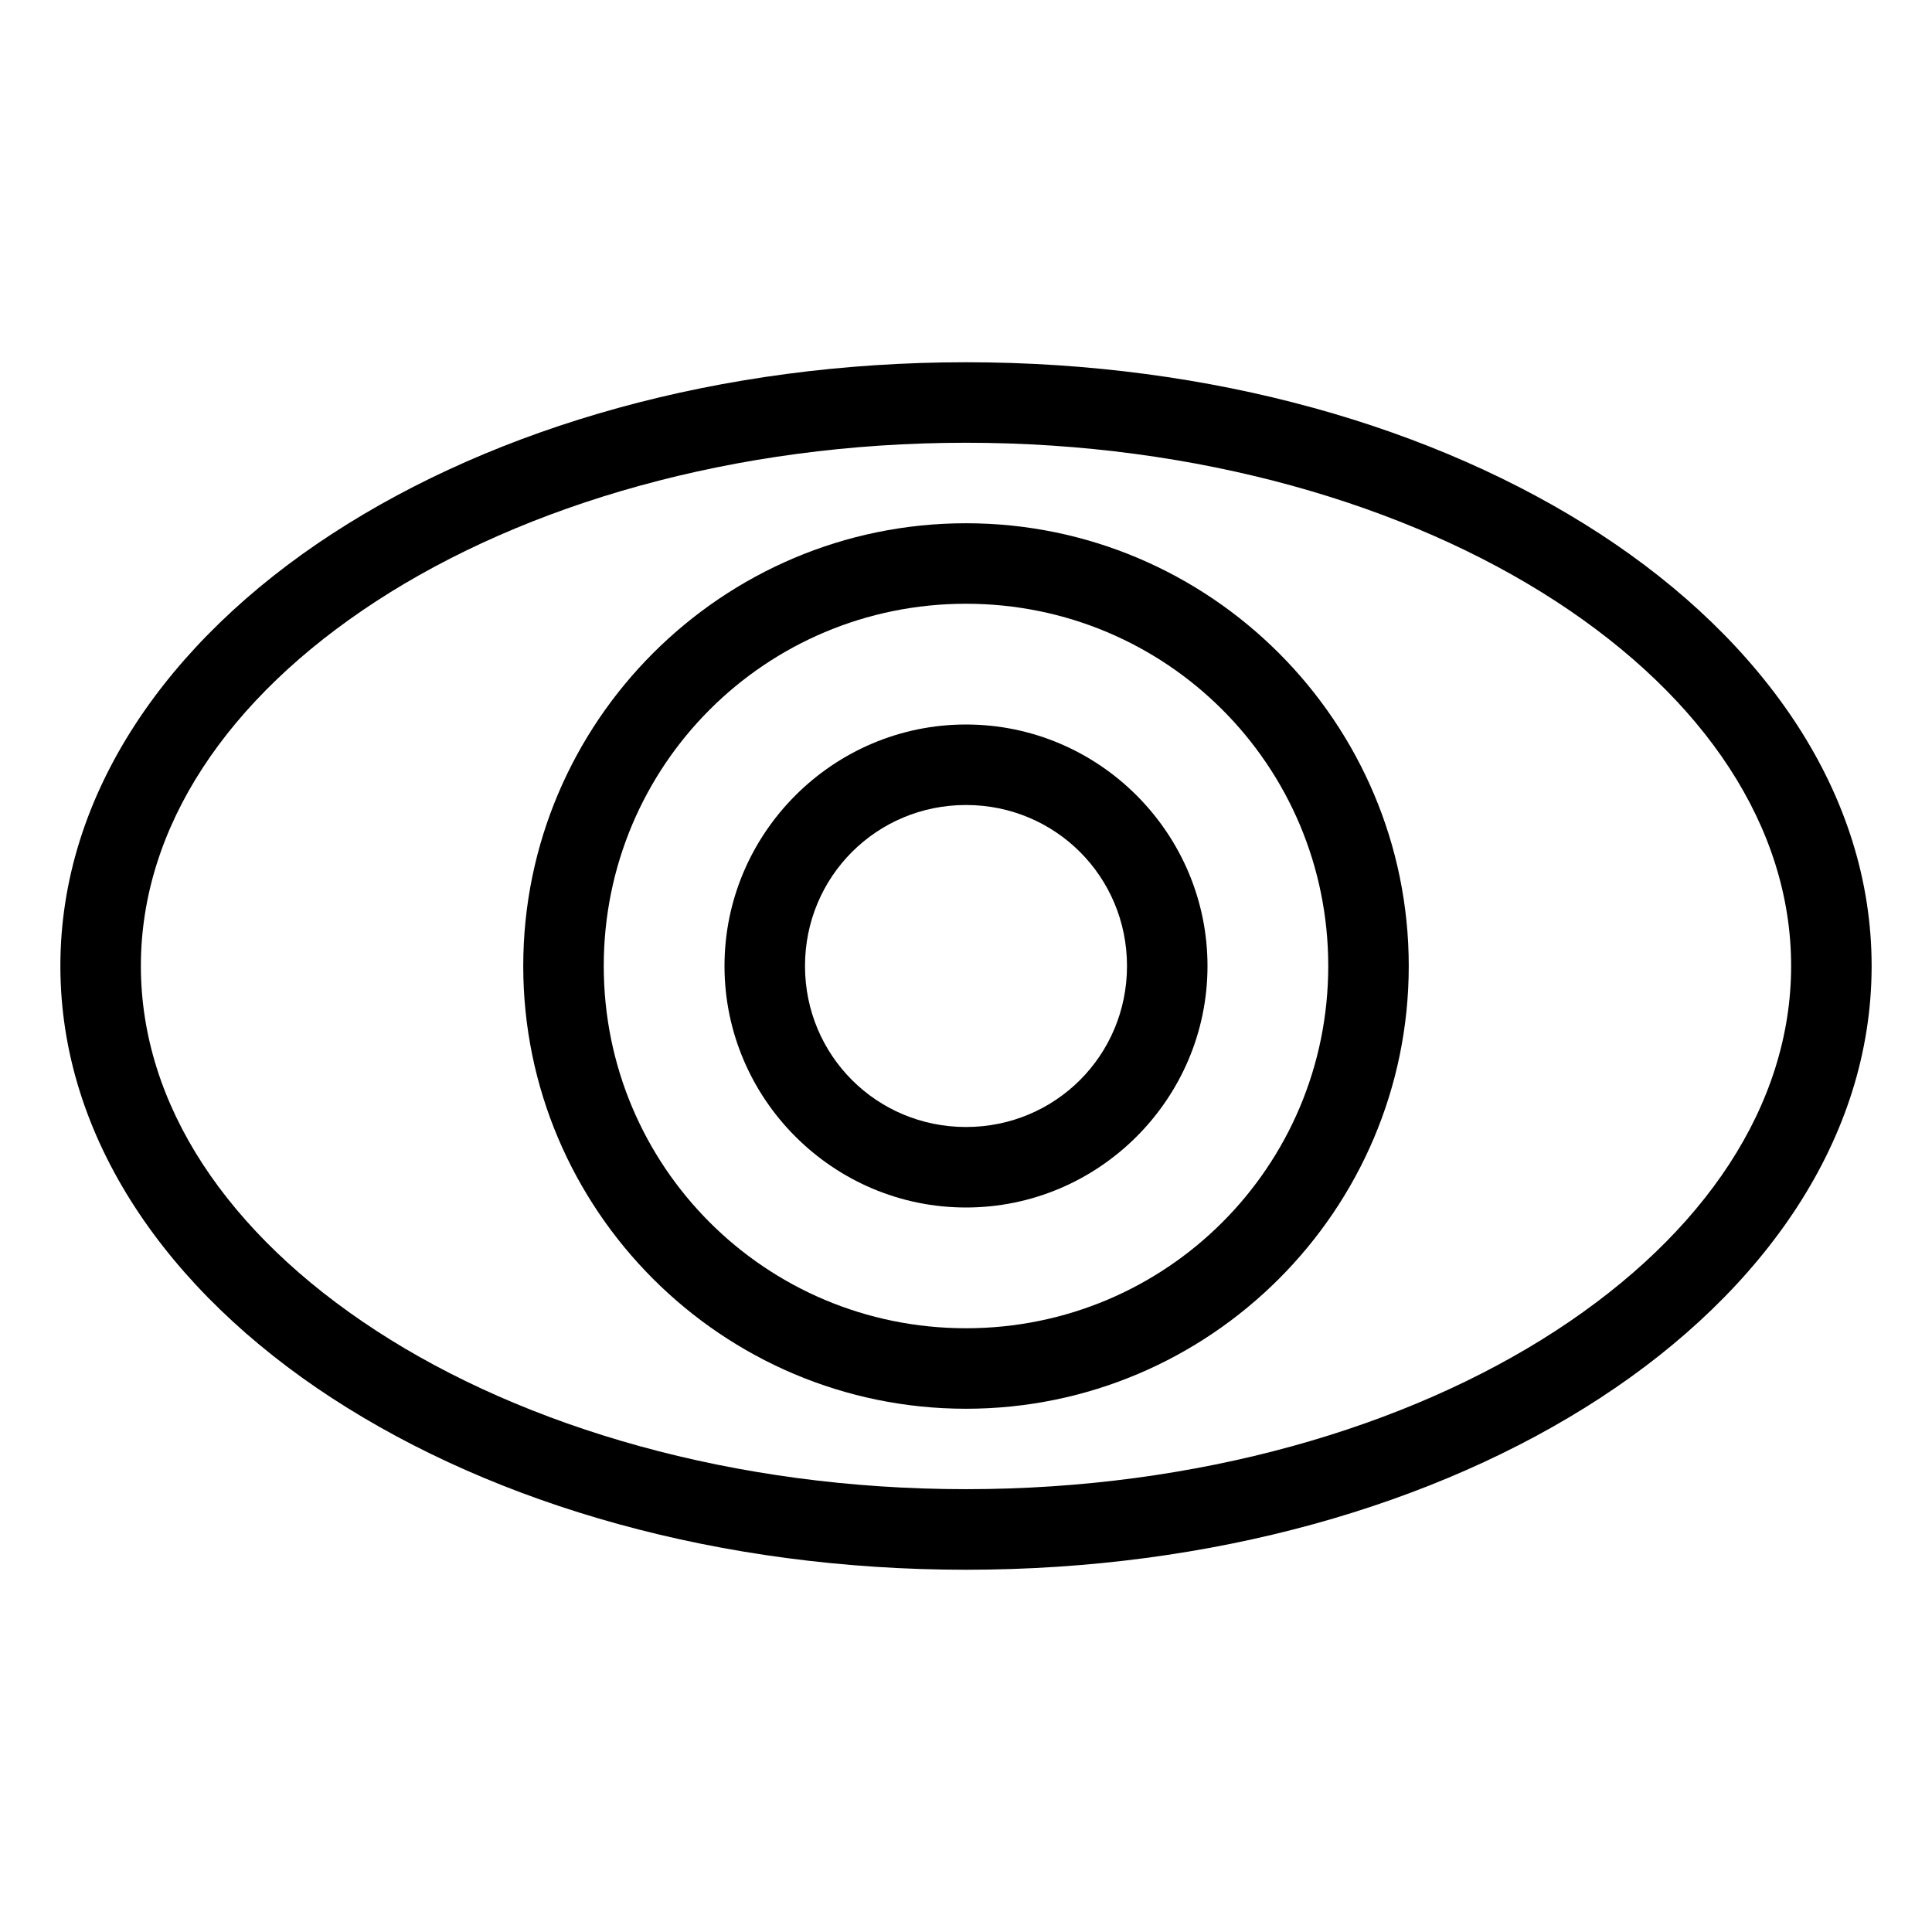<?xml version="1.0" encoding="UTF-8"?>
<svg id="svg12" version="1.1" viewBox="0 0 48 48" xmlns="http://www.w3.org/2000/svg">
 <defs id="defs4">
  <style id="style2">.a{fill:none;stroke:#000;stroke-linecap:round;stroke-linejoin:round;}</style>
 </defs>
 <path id="circle6" d="m24 13c-6.063 0-11 4.937-11 11s4.937 11 11 11 11-4.937 11-11-4.937-11-11-11zm0 2c4.982 0 9 4.018 9 9s-4.018 9-9 9-9-4.018-9-9 4.018-9 9-9z" color="#000000" stroke-linecap="round" stroke-linejoin="round" style="-inkscape-stroke:none"/>
 <path id="circle8" d="m24 18c-3.302 0-6 2.698-6 6s2.698 6 6 6 6-2.698 6-6-2.698-6-6-6zm0 2c2.221 0 4 1.779 4 4s-1.779 4-4 4-4-1.779-4-4 1.779-4 4-4z" color="#000000" stroke-linecap="round" stroke-linejoin="round" style="-inkscape-stroke:none"/>
 <path id="ellipse10" d="m24 9c-6.113 0-11.662 1.601-15.748 4.262-4.086 2.66-6.752 6.457-6.752 10.738s2.666 8.078 6.752 10.738c4.086 2.66 9.635 4.262 15.748 4.262s11.662-1.601 15.748-4.262 6.752-6.457 6.752-10.738-2.666-8.078-6.752-10.738-9.635-4.262-15.748-4.262zm0 2c5.761 0 10.96 1.533 14.656 3.939s5.844 5.609 5.844 9.06-2.148 6.654-5.844 9.06-8.895 3.939-14.656 3.939-10.96-1.533-14.656-3.939c-3.696-2.407-5.844-5.609-5.844-9.06s2.148-6.654 5.844-9.06c3.696-2.407 8.895-3.939 14.656-3.939z" color="#000000" stroke-linecap="round" stroke-linejoin="round" style="-inkscape-stroke:none"/>
</svg>
